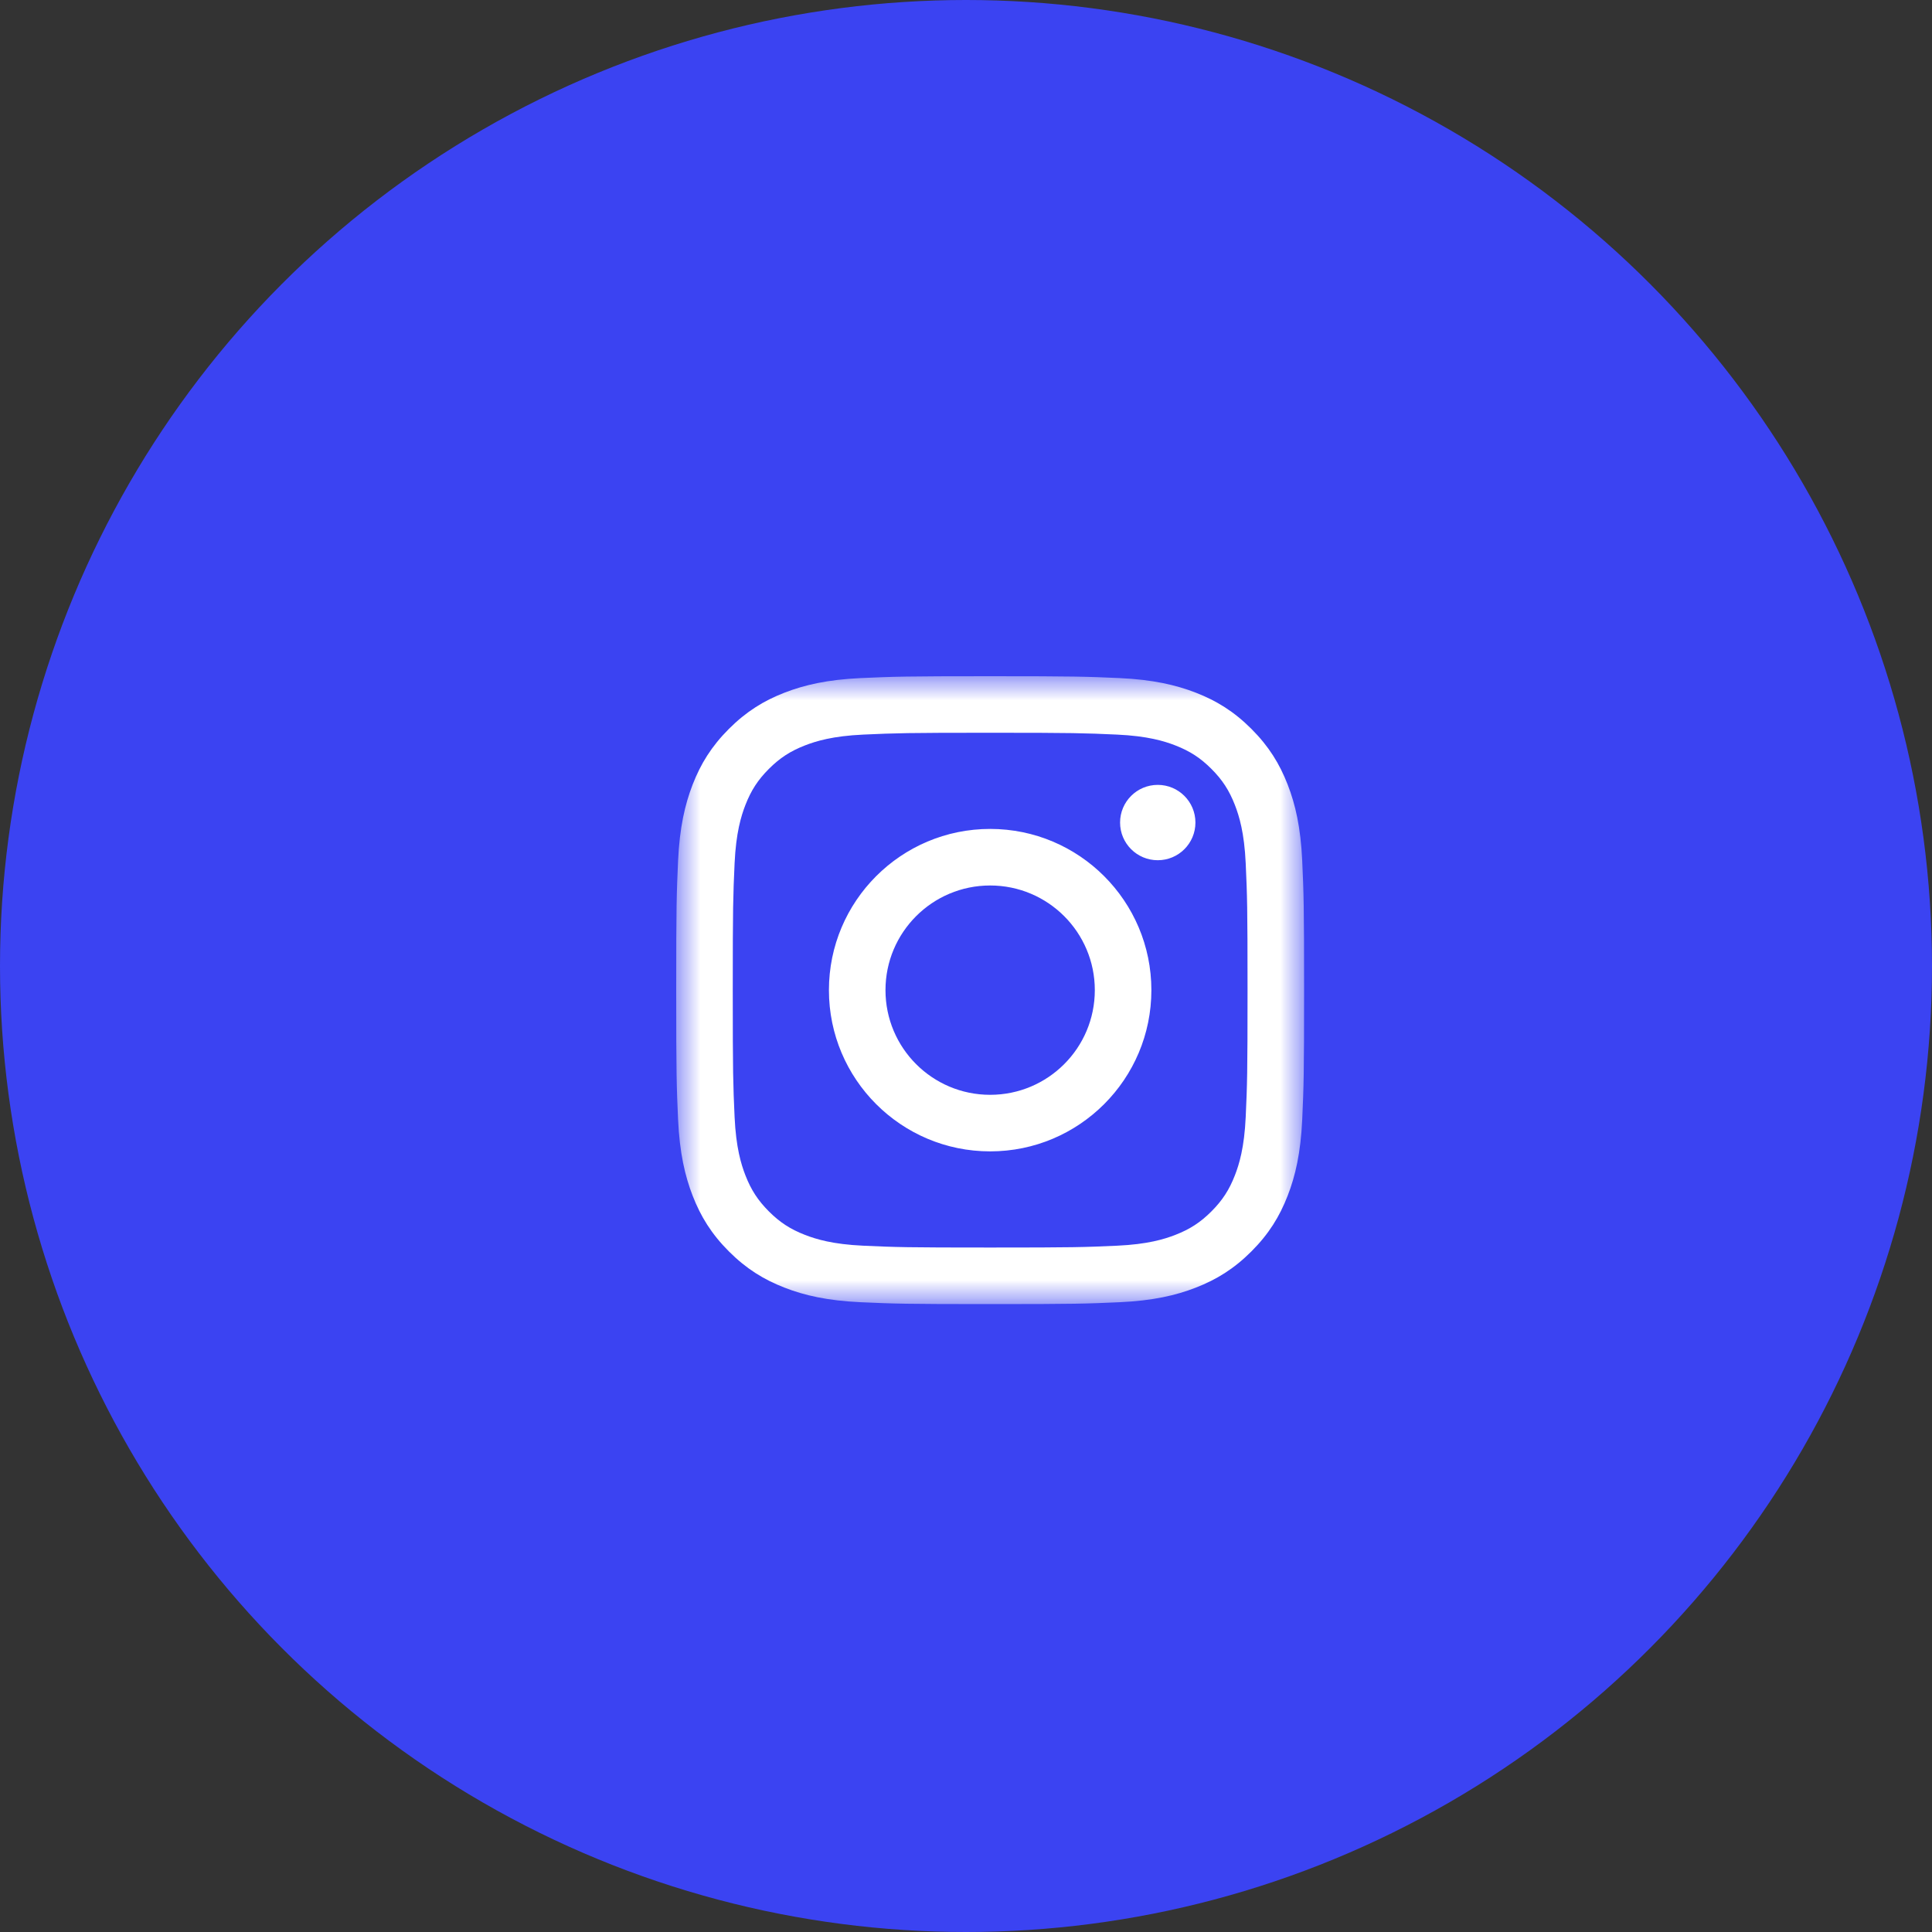 <svg width="40" height="40" viewBox="0 0 40 40" fill="none" xmlns="http://www.w3.org/2000/svg">
<rect x="0" y="0" width="40" height="40" fill="#333333" stroke="none"/>
<circle cx="20" cy="20" r="20" fill="#3B43F2"/>
<mask id="mask0" mask-type="alpha" maskUnits="userSpaceOnUse" x="14" y="14" width="13" height="13">
<path fill-rule="evenodd" clip-rule="evenodd" d="M14 14H27V27H14V14Z" fill="white"/>
</mask>
<g mask="url(#mask0)">
<path fill-rule="evenodd" clip-rule="evenodd" d="M24.75 17.03C24.75 17.461 24.401 17.81 23.97 17.81C23.539 17.81 23.19 17.461 23.19 17.03C23.19 16.599 23.539 16.25 23.97 16.25C24.401 16.25 24.75 16.599 24.75 17.03M20.5 22.667C19.303 22.667 18.333 21.697 18.333 20.5C18.333 19.303 19.303 18.333 20.5 18.333C21.697 18.333 22.667 19.303 22.667 20.5C22.667 21.697 21.697 22.667 20.5 22.667M20.5 17.162C18.657 17.162 17.162 18.657 17.162 20.5C17.162 22.343 18.657 23.838 20.5 23.838C22.343 23.838 23.838 22.343 23.838 20.5C23.838 18.657 22.343 17.162 20.5 17.162M20.5 14C18.735 14 18.513 14.008 17.82 14.039C17.128 14.071 16.656 14.181 16.242 14.341C15.815 14.507 15.452 14.73 15.091 15.091C14.73 15.452 14.507 15.815 14.341 16.242C14.181 16.656 14.071 17.128 14.039 17.82C14.008 18.513 14 18.735 14 20.5C14 22.265 14.008 22.487 14.039 23.18C14.071 23.872 14.181 24.344 14.341 24.758C14.507 25.185 14.73 25.548 15.091 25.909C15.452 26.27 15.815 26.493 16.242 26.659C16.656 26.82 17.128 26.929 17.82 26.961C18.513 26.992 18.735 27 20.5 27C22.265 27 22.487 26.992 23.18 26.961C23.872 26.929 24.344 26.82 24.758 26.659C25.185 26.493 25.548 26.27 25.909 25.909C26.27 25.548 26.493 25.185 26.659 24.758C26.82 24.344 26.929 23.872 26.961 23.18C26.992 22.487 27 22.265 27 20.5C27 18.735 26.992 18.513 26.961 17.82C26.929 17.128 26.82 16.656 26.659 16.242C26.493 15.815 26.27 15.452 25.909 15.091C25.548 14.73 25.185 14.507 24.758 14.341C24.344 14.181 23.872 14.071 23.18 14.039C22.487 14.008 22.265 14 20.5 14M20.5 15.171C22.236 15.171 22.441 15.178 23.127 15.209C23.76 15.238 24.105 15.344 24.334 15.433C24.637 15.551 24.854 15.692 25.081 15.919C25.308 16.146 25.449 16.363 25.567 16.666C25.656 16.895 25.762 17.24 25.791 17.873C25.822 18.559 25.829 18.764 25.829 20.5C25.829 22.235 25.822 22.441 25.791 23.127C25.762 23.76 25.656 24.105 25.567 24.334C25.449 24.637 25.308 24.853 25.081 25.081C24.854 25.308 24.637 25.449 24.334 25.567C24.105 25.656 23.76 25.762 23.127 25.791C22.441 25.822 22.236 25.829 20.5 25.829C18.764 25.829 18.559 25.822 17.873 25.791C17.24 25.762 16.895 25.656 16.666 25.567C16.363 25.449 16.146 25.308 15.919 25.081C15.692 24.853 15.551 24.637 15.433 24.334C15.344 24.105 15.238 23.76 15.209 23.127C15.178 22.441 15.171 22.235 15.171 20.5C15.171 18.764 15.178 18.559 15.209 17.873C15.238 17.24 15.344 16.895 15.433 16.666C15.551 16.363 15.692 16.146 15.919 15.919C16.146 15.692 16.363 15.551 16.666 15.433C16.895 15.344 17.24 15.238 17.873 15.209C18.559 15.178 18.765 15.171 20.5 15.171" fill="white"/>
</g>
</svg>
